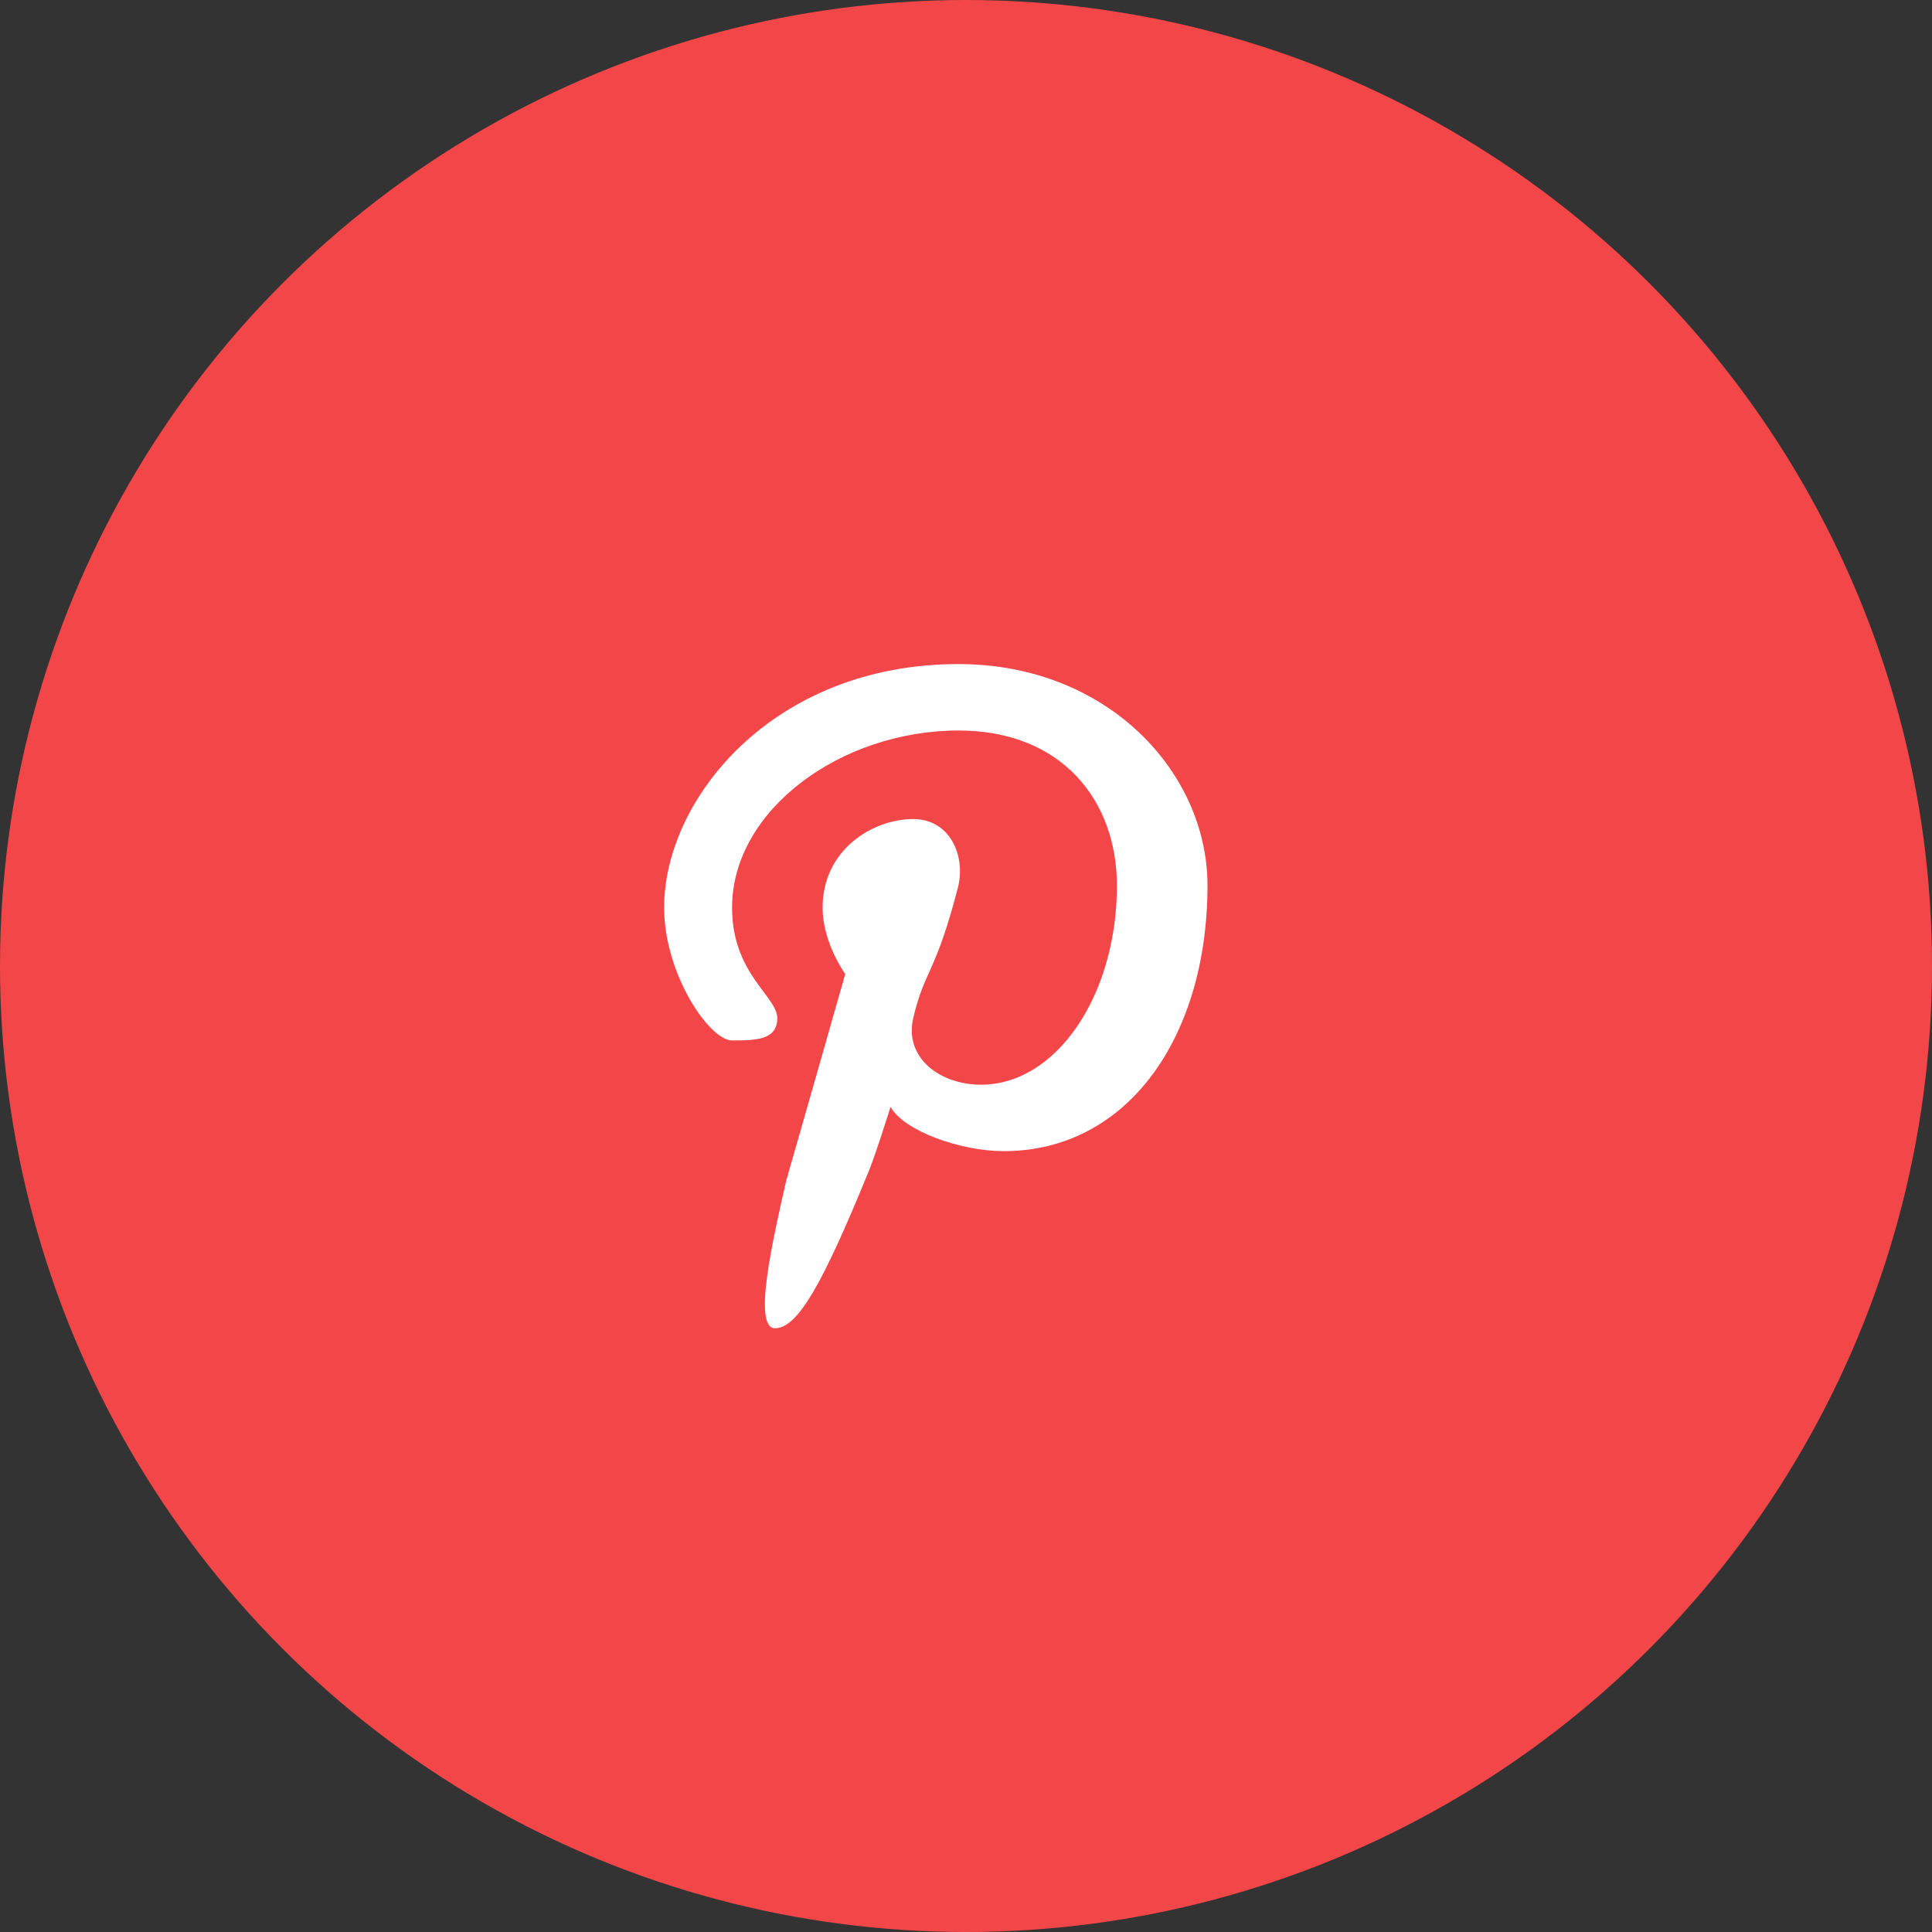 <svg width="36" height="36" viewBox="0 0 36 36" fill="none" xmlns="http://www.w3.org/2000/svg">
<rect x="0" y="0" width="36" height="36" fill="#333333" stroke="none"/>
<circle cx="18" cy="18" r="18" fill="#f34648"/>
<path d="M17.859 12.374C14.4 12.374 12.375 14.891 12.375 16.912C12.375 18.149 13.219 19.387 13.641 19.387C14.062 19.387 14.484 19.387 14.484 18.974C14.484 18.562 13.641 18.149 13.641 16.912C13.641 15.097 15.666 13.612 17.859 13.612C19.8 13.612 20.812 14.932 20.812 16.5C20.812 18.562 19.673 20.212 18.281 20.212C17.522 20.212 16.847 19.717 17.016 18.974C17.227 18.067 17.438 18.149 17.859 16.5C17.986 15.922 17.691 15.262 17.016 15.262C16.256 15.262 15.328 15.839 15.328 16.912C15.328 17.572 15.75 18.149 15.75 18.149C15.75 18.149 14.822 21.408 14.653 21.986C14.4 23.099 14.02 24.75 14.442 24.75C14.864 24.75 15.328 23.924 16.172 21.862C16.298 21.573 16.594 20.625 16.594 20.625C16.847 21.078 17.902 21.45 18.703 21.45C21.023 21.45 22.5 19.305 22.5 16.5C22.5 14.396 20.644 12.374 17.859 12.374Z" fill="white"/>
</svg>

